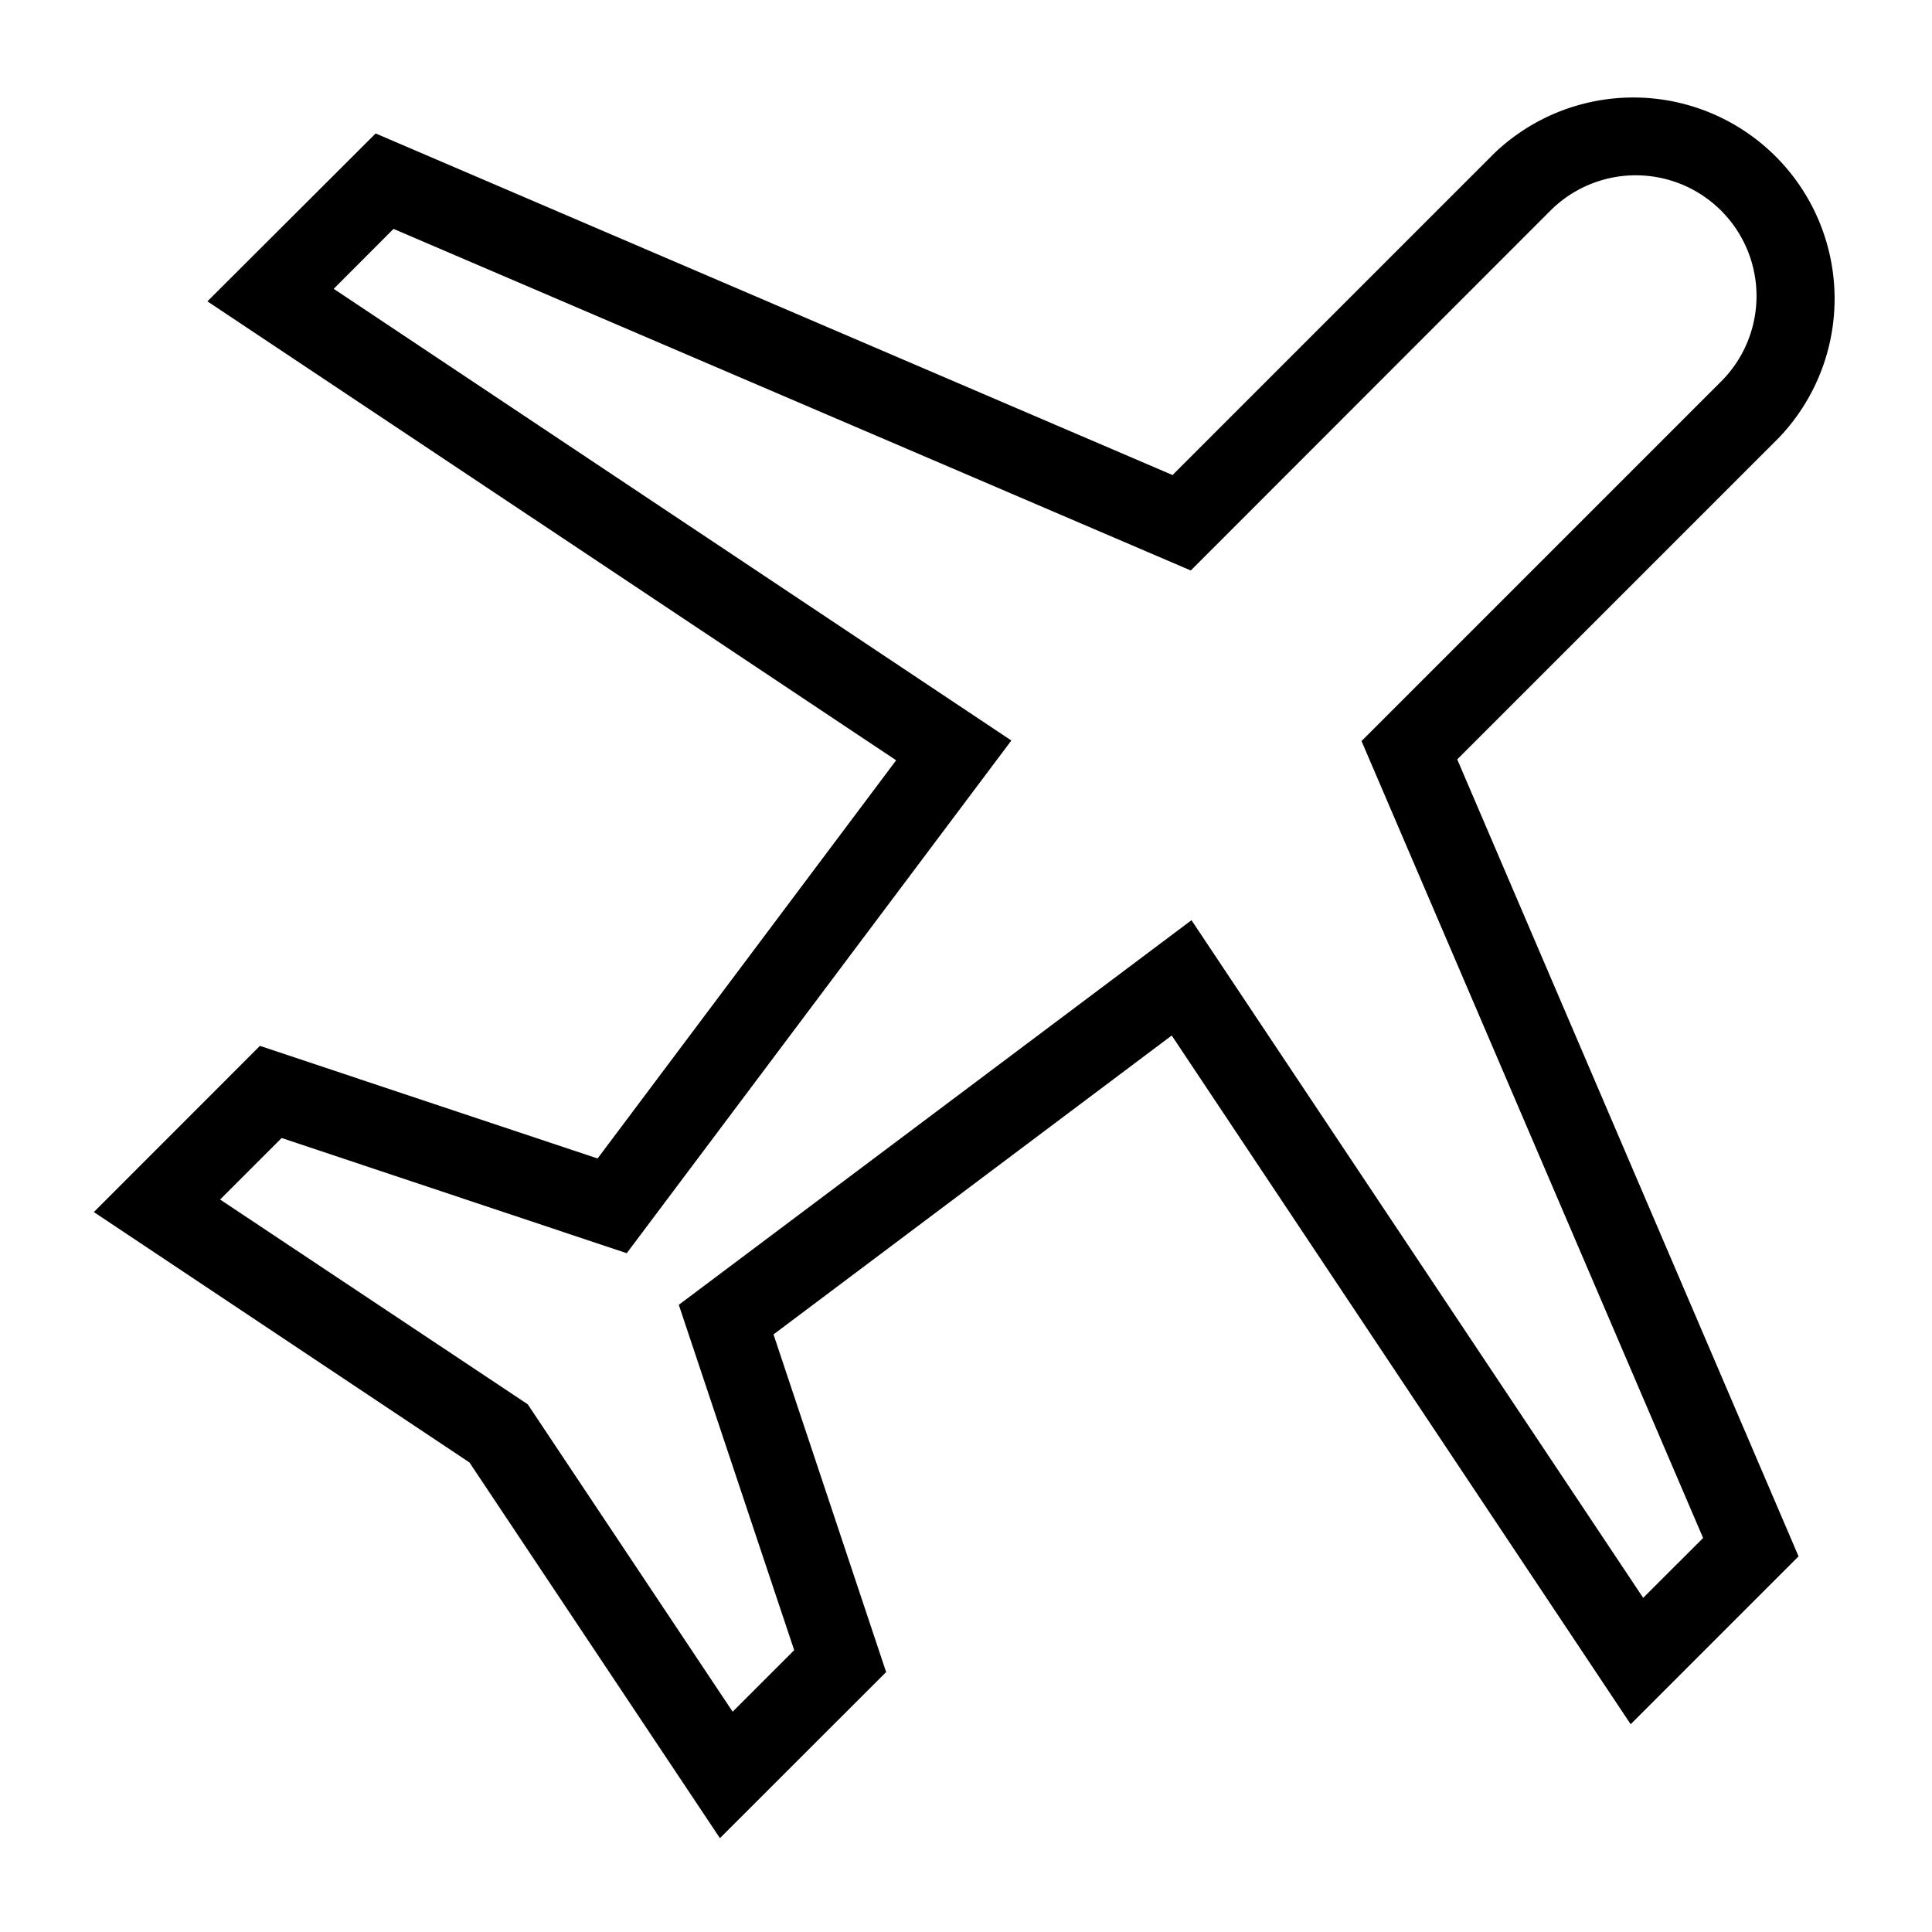 <svg xmlns="http://www.w3.org/2000/svg" width="216" height="216" viewBox="0 0 216 216">
  <path d="M80.49,205.51l-28-42-42-28,18.57-18.58,37.75,12.59L100.19,85l-77-51.31L42,14.92l89.09,38.19,36-36A22.5,22.5,0,0,1,198.92,48.9l-36,36L201.08,174l-18.77,18.77-51.31-77L86.48,149.19l12.59,37.75Zm-55.88-71.4L59,157l22.91,34.37,6.88-6.88L75.89,145.88l57.32-43,50.5,75.76,6.7-6.69-38.19-89.1,40.34-40.34a13.5,13.5,0,0,0-19.09-19.09L133.13,63.78,44,25.59l-6.69,6.7,75.76,50.5-43,57.32L31.49,127.23Z"/>
</svg>
